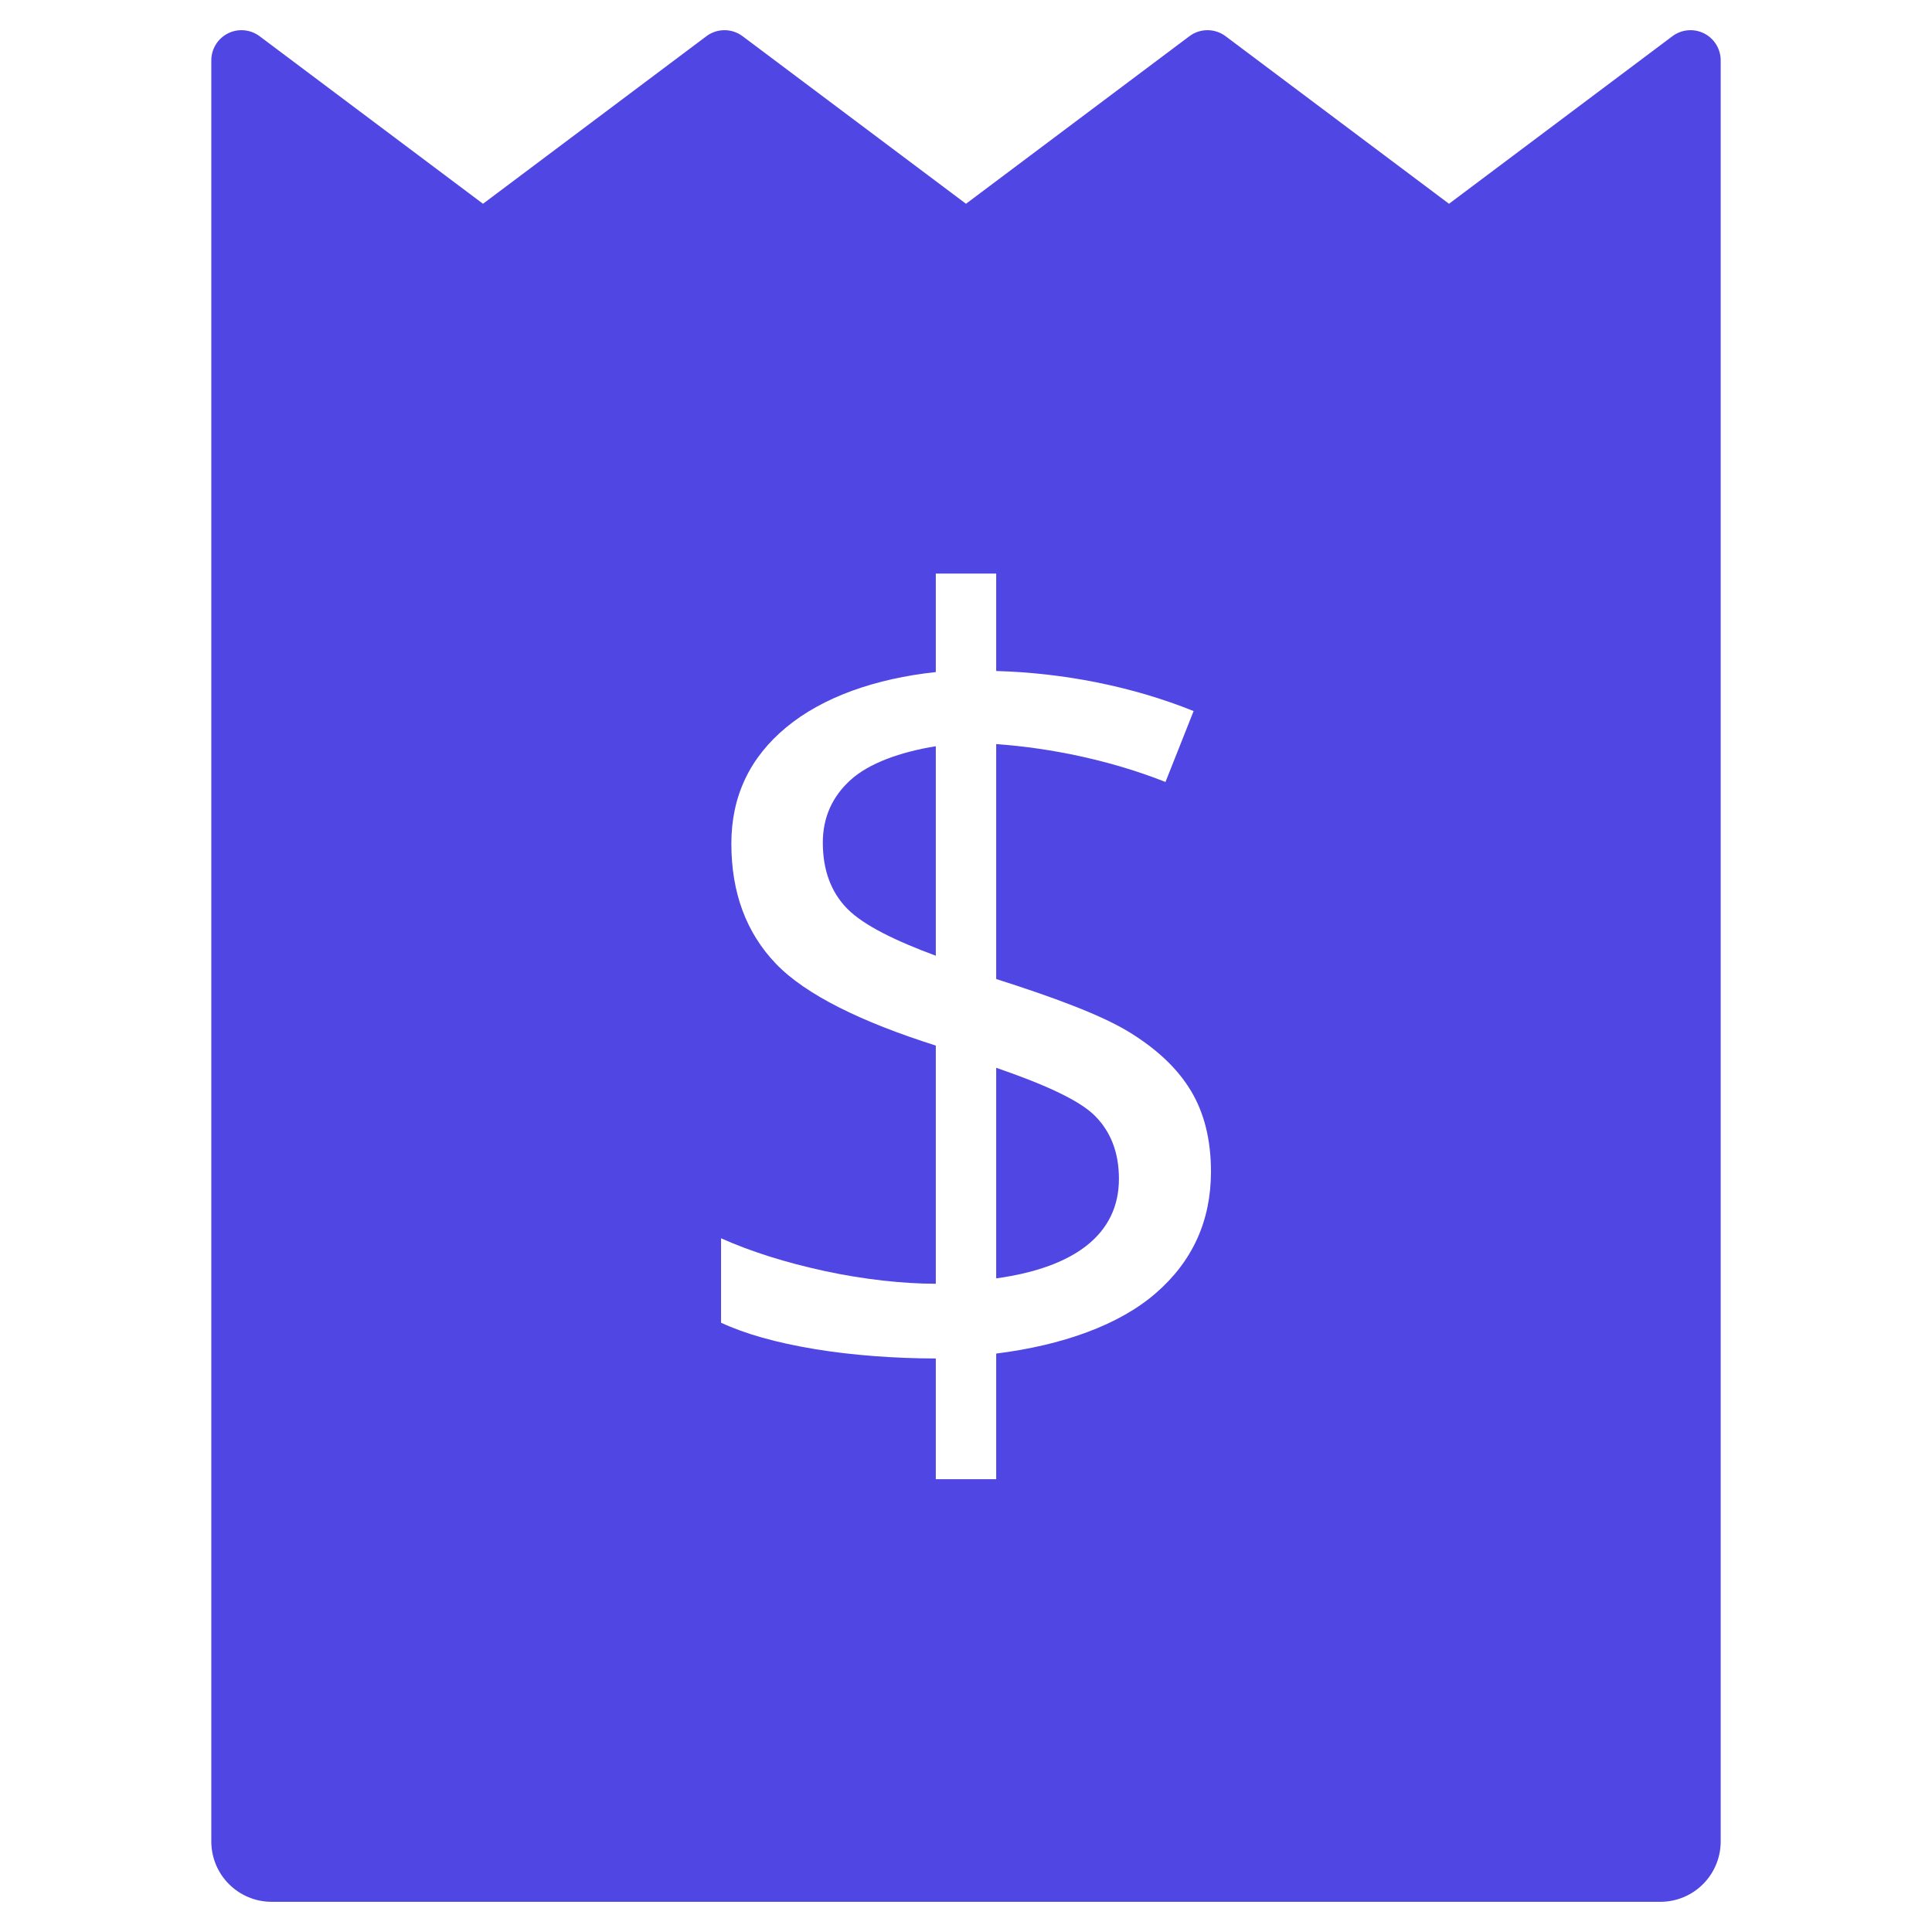 <svg xmlns="http://www.w3.org/2000/svg" height="64" width="64" viewBox="0 0 64 64"><title>receipt</title><g fill="#5046e4" class="nc-icon-wrapper"><path fill="#5046e4" d="M27.257,27.912c0,0.909,0.269,1.638,0.807,2.188s1.609,1.07,2.936,1.56v-6.94 c-1.183,0.191-2.219,0.565-2.828,1.121C27.562,26.397,27.257,27.087,27.257,27.912z"></path> <path fill="#5046e4" d="M33,35.372v6.976c2.594-0.359,4.066-1.458,4.066-3.299c0-0.861-0.266-1.557-0.798-2.089 S34.53,35.898,33,35.372z"></path> <path fill="#5046e4" d="M56.447,1.105C56.107,0.936,55.703,0.973,55.4,1.2L48,6.75L40.6,1.2c-0.356-0.267-0.845-0.267-1.2,0L32,6.75 L24.6,1.2c-0.356-0.267-0.845-0.267-1.2,0L16,6.75L8.6,1.2C8.296,0.973,7.891,0.936,7.553,1.105C7.214,1.275,7,1.621,7,2v59 c0,1.105,0.895,2,2,2h46c1.105,0,2-0.895,2-2V2C57,1.621,56.786,1.275,56.447,1.105z M38.285,42.84 c-1.219,1.058-3.097,1.724-5.285,1.999V49h-2v-3.999c-1.339,0-2.775-0.105-4.03-0.314c-1.255-0.209-2.283-0.499-3.084-0.87V41.02 c0.992,0.442,2.137,0.804,3.434,1.085c1.297,0.281,2.616,0.421,3.68,0.421v-7.89c-2.451-0.777-4.308-1.68-5.294-2.708 c-0.986-1.028-1.479-2.355-1.479-3.981c0-1.566,0.607-2.851,1.82-3.855c1.213-1.004,2.957-1.614,4.953-1.829V19h2v3.228 c2.2,0.06,4.496,0.502,6.54,1.327l-0.932,2.349c-1.781-0.705-3.767-1.124-5.608-1.255v7.782c1.877,0.598,3.456,1.18,4.389,1.748 c0.932,0.568,1.62,1.219,2.062,1.955c0.442,0.735,0.664,1.629,0.664,2.681C40.114,40.44,39.505,41.782,38.285,42.84z"></path></g></svg>